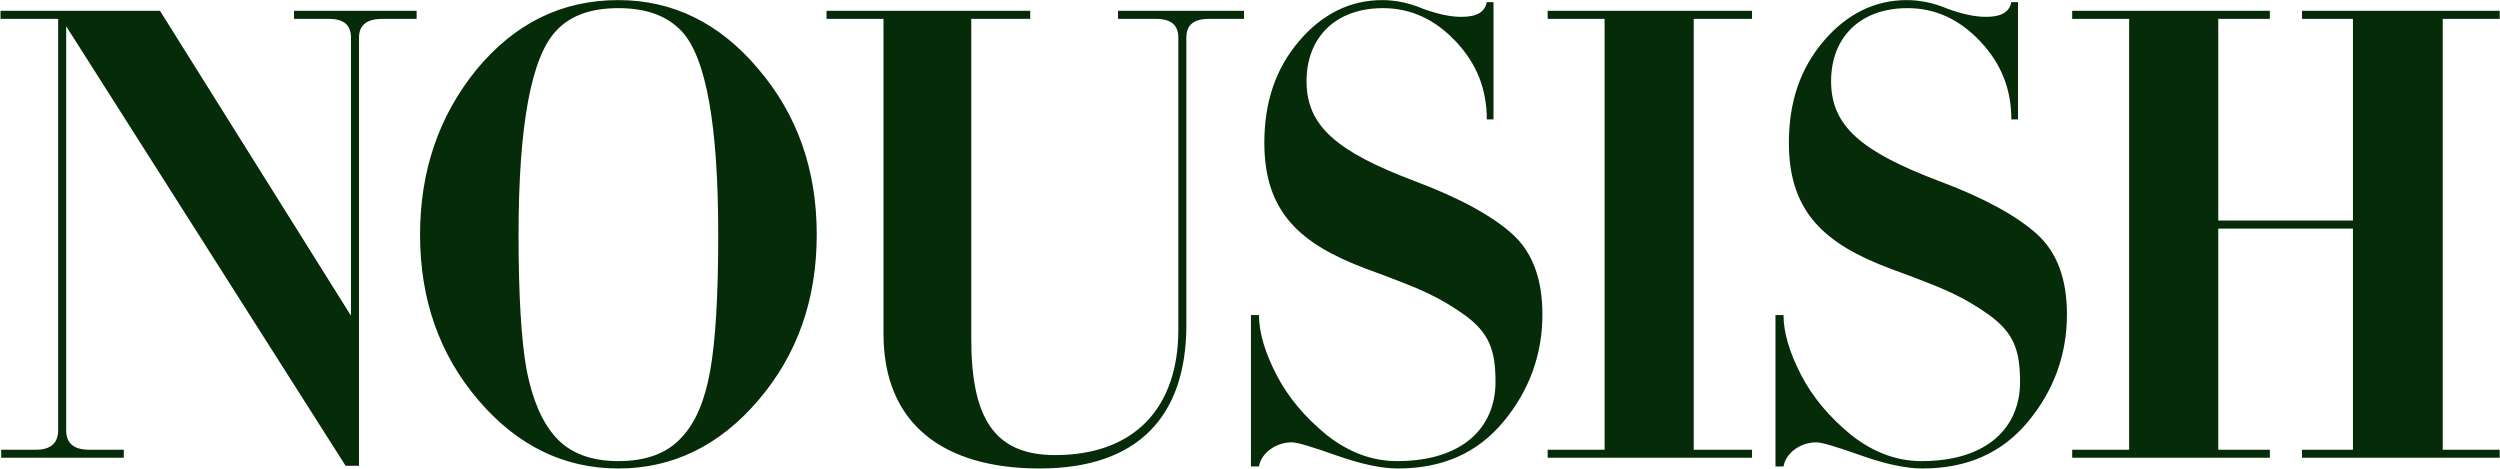<svg width="2829" height="531" viewBox="0 0 2829 531" fill="none" xmlns="http://www.w3.org/2000/svg">
<path d="M406.249 527.099H391.083L74.892 29.685V486.912C74.892 501.318 83.233 508.901 100.672 508.901H140.102V518H1.341V508.901H40.77C57.452 508.901 65.793 501.318 65.793 486.912V21.344H0.583V12.245H181.047L397.15 357.25V42.575C397.15 28.168 388.809 21.344 372.127 21.344H332.698V12.245H471.458V21.344H432.787C415.348 21.344 406.249 28.168 406.249 42.575V527.099ZM475.333 265.502C475.333 193.467 496.564 131.291 539.026 78.971C582.246 26.652 635.324 0.113 699.776 0.113C761.194 0.113 814.272 25.893 858.251 78.213C902.229 129.774 924.219 191.951 924.219 265.502C924.219 339.052 902.229 401.229 858.251 452.79C814.272 504.351 761.194 530.132 699.776 530.132C638.357 530.132 585.279 504.351 541.301 452.79C497.322 401.229 475.333 339.052 475.333 265.502ZM812.755 265.502C812.755 141.906 799.107 64.564 771.051 34.992C754.37 17.553 730.864 9.212 699.776 9.212C668.687 9.212 645.181 17.553 629.258 34.992C601.203 64.564 586.796 141.906 586.796 265.502C586.796 333.744 589.829 384.547 595.895 418.669C602.719 452.79 613.335 477.813 629.258 495.252C645.181 512.692 668.687 521.791 699.776 521.791C731.622 521.791 755.128 512.692 771.051 495.252C786.975 478.571 797.59 453.548 803.656 419.427C809.722 385.306 812.755 334.503 812.755 265.502ZM1176.43 530.132C1068 530.132 999.754 480.087 999.754 377.723V21.344H935.302V12.245H1165.81V21.344H1099.08V383.031C1099.08 471.747 1124.11 514.967 1193.87 514.967C1284.86 514.967 1333.39 460.373 1333.39 373.174V42.575C1333.39 28.168 1325.04 21.344 1307.6 21.344H1265.14V12.245H1407.69V21.344H1368.27C1350.83 21.344 1342.48 28.168 1342.48 42.575V367.866C1342.48 470.23 1288.65 530.132 1176.43 530.132ZM1745.4 355.734C1745.4 400.471 1730.99 441.416 1701.42 477.054C1671.84 512.692 1632.42 530.132 1581.61 530.132C1564.17 530.132 1541.43 525.583 1513.37 515.725C1485.31 505.868 1468.63 500.56 1461.81 500.56C1442.85 500.56 1426.93 513.45 1424.65 527.857H1415.56V356.492H1424.65C1424.65 376.207 1431.48 398.954 1444.37 423.977C1457.26 448.999 1476.22 471.747 1501.24 492.219C1526.26 511.934 1552.8 521.791 1580.85 521.791C1655.92 521.791 1692.32 483.12 1692.32 432.317C1692.32 396.679 1685.49 376.965 1657.44 356.492C1643.79 346.635 1629.38 338.294 1614.98 331.47C1600.57 324.645 1577.06 315.546 1545.97 304.172C1470.91 276.117 1430.72 239.721 1430.72 161.621C1430.72 115.367 1443.61 77.455 1470.15 46.366C1496.69 15.278 1528.53 0.113 1564.17 0.113C1578.58 0.113 1594.5 3.146 1610.43 9.97C1627.11 16.036 1641.51 19.069 1653.65 19.069C1671.09 19.069 1680.19 13.761 1682.46 2.388H1690.04V135.082H1682.46C1682.46 100.961 1671.09 72.147 1647.58 47.124C1624.07 22.102 1596.78 9.212 1564.93 9.212C1511.1 9.212 1478.49 42.575 1478.49 91.861C1478.49 142.664 1512.61 171.478 1600.57 204.841C1651.37 223.798 1688.53 244.27 1711.27 264.743C1734.02 285.216 1745.4 315.546 1745.4 355.734ZM1982.59 508.901V518H1751.32V508.901H1815.77V21.344H1751.32V12.245H1982.59V21.344H1916.62V508.901H1982.59ZM2338.97 355.734C2338.97 400.471 2324.56 441.416 2294.99 477.054C2265.42 512.692 2225.99 530.132 2175.18 530.132C2157.74 530.132 2135 525.583 2106.94 515.725C2078.88 505.868 2062.2 500.56 2055.38 500.56C2036.42 500.56 2020.5 513.45 2018.22 527.857H2009.13V356.492H2018.22C2018.22 376.207 2025.05 398.954 2037.94 423.977C2050.83 448.999 2069.79 471.747 2094.81 492.219C2119.83 511.934 2146.37 521.791 2174.42 521.791C2249.49 521.791 2285.89 483.12 2285.89 432.317C2285.89 396.679 2279.06 376.965 2251.01 356.492C2237.36 346.635 2222.95 338.294 2208.55 331.47C2194.14 324.645 2170.63 315.546 2139.55 304.172C2064.48 276.117 2024.29 239.721 2024.29 161.621C2024.29 115.367 2037.18 77.455 2063.72 46.366C2090.26 15.278 2122.11 0.113 2157.74 0.113C2172.15 0.113 2188.07 3.146 2204 9.97C2220.68 16.036 2235.09 19.069 2247.22 19.069C2264.66 19.069 2273.76 13.761 2276.03 2.388H2283.61V135.082H2276.03C2276.03 100.961 2264.66 72.147 2241.15 47.124C2217.65 22.102 2190.35 9.212 2158.5 9.212C2104.67 9.212 2072.06 42.575 2072.06 91.861C2072.06 142.664 2106.18 171.478 2194.14 204.841C2244.94 223.798 2282.1 244.27 2304.84 264.743C2327.59 285.216 2338.97 315.546 2338.97 355.734ZM2828.66 508.901V518H2604.97V508.901H2662.6V258.677H2510.19V508.901H2568.57V518H2344.89V508.901H2409.34V21.344H2344.89V12.245H2568.57V21.344H2510.19V249.578H2662.6V21.344H2604.97V12.245H2828.66V21.344H2764.2V508.901H2828.66Z" fill="#052B08"/>
</svg>
